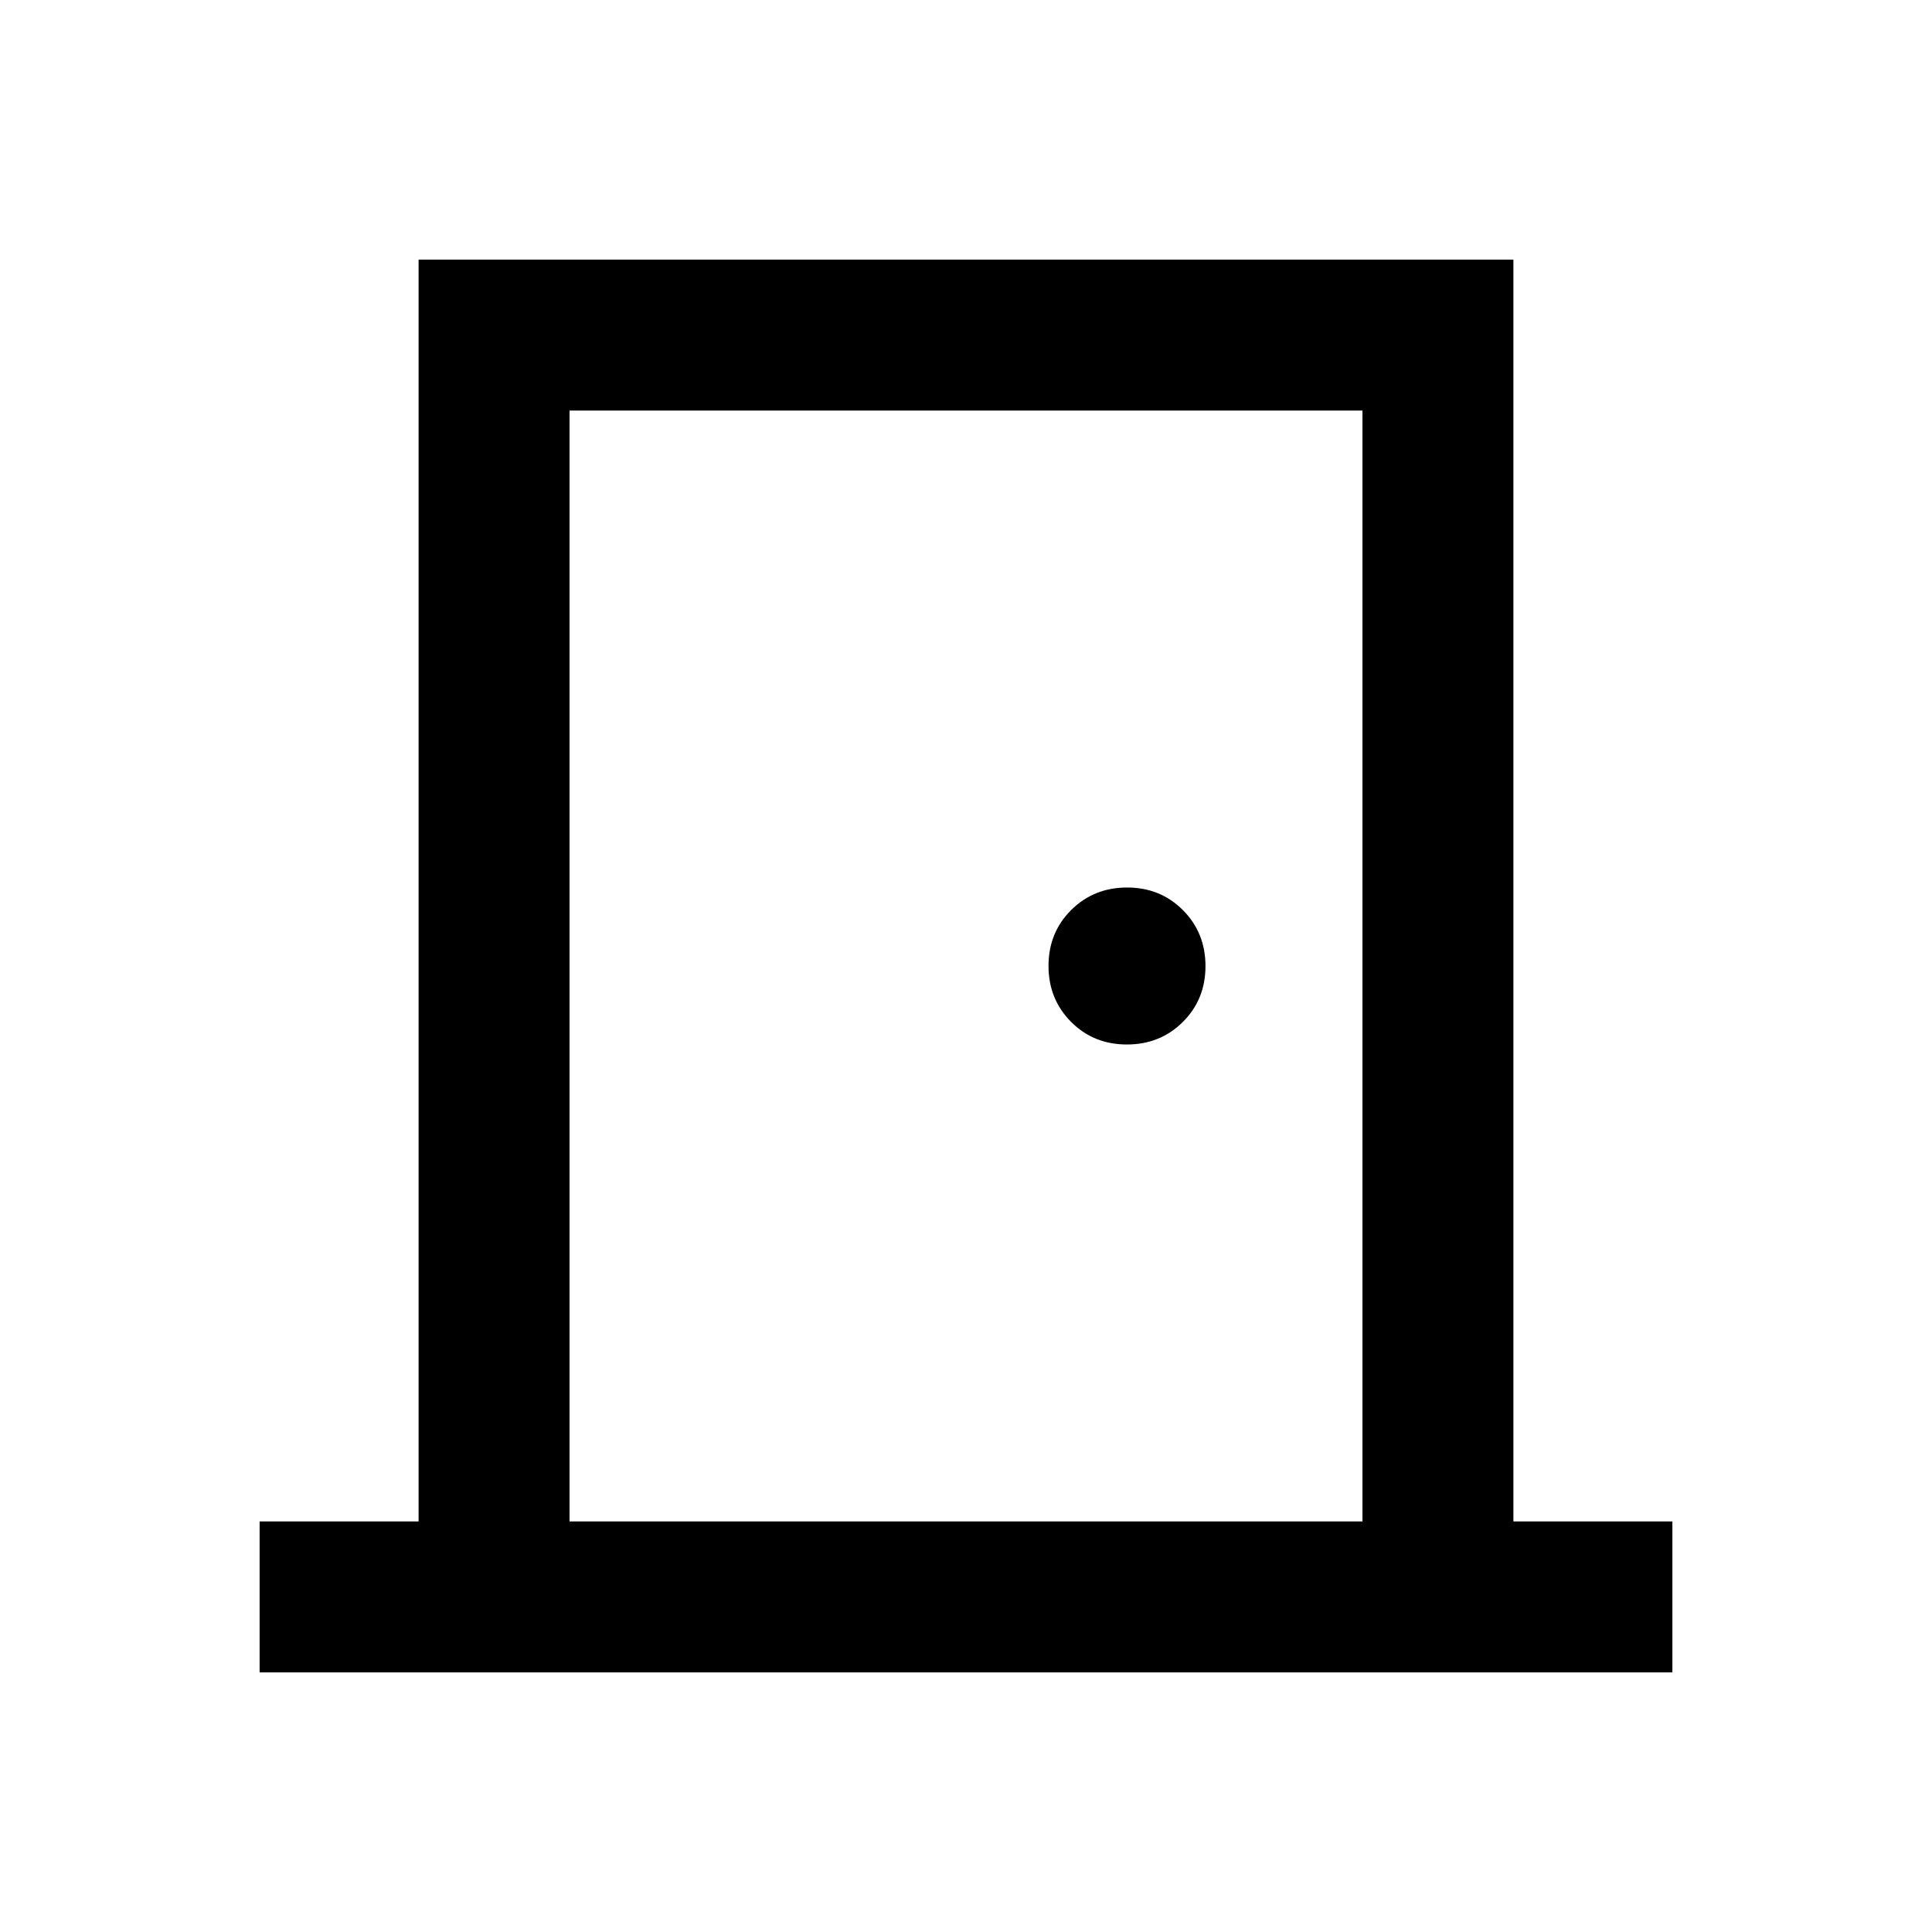 <svg xmlns="http://www.w3.org/2000/svg" height="24" viewBox="0 -960 960 960" width="24"><path d="M129-129v-75h79v-627h544v627h79v75H129Zm154-75h394v-552H283v552Zm276.95-237q16.55 0 27.8-11.2Q599-463.39 599-479.95q0-16.55-11.2-27.8Q576.61-519 560.05-519q-16.55 0-27.8 11.2Q521-496.61 521-480.05q0 16.55 11.2 27.8Q543.39-441 559.95-441ZM283-756v552-552Z"/></svg>